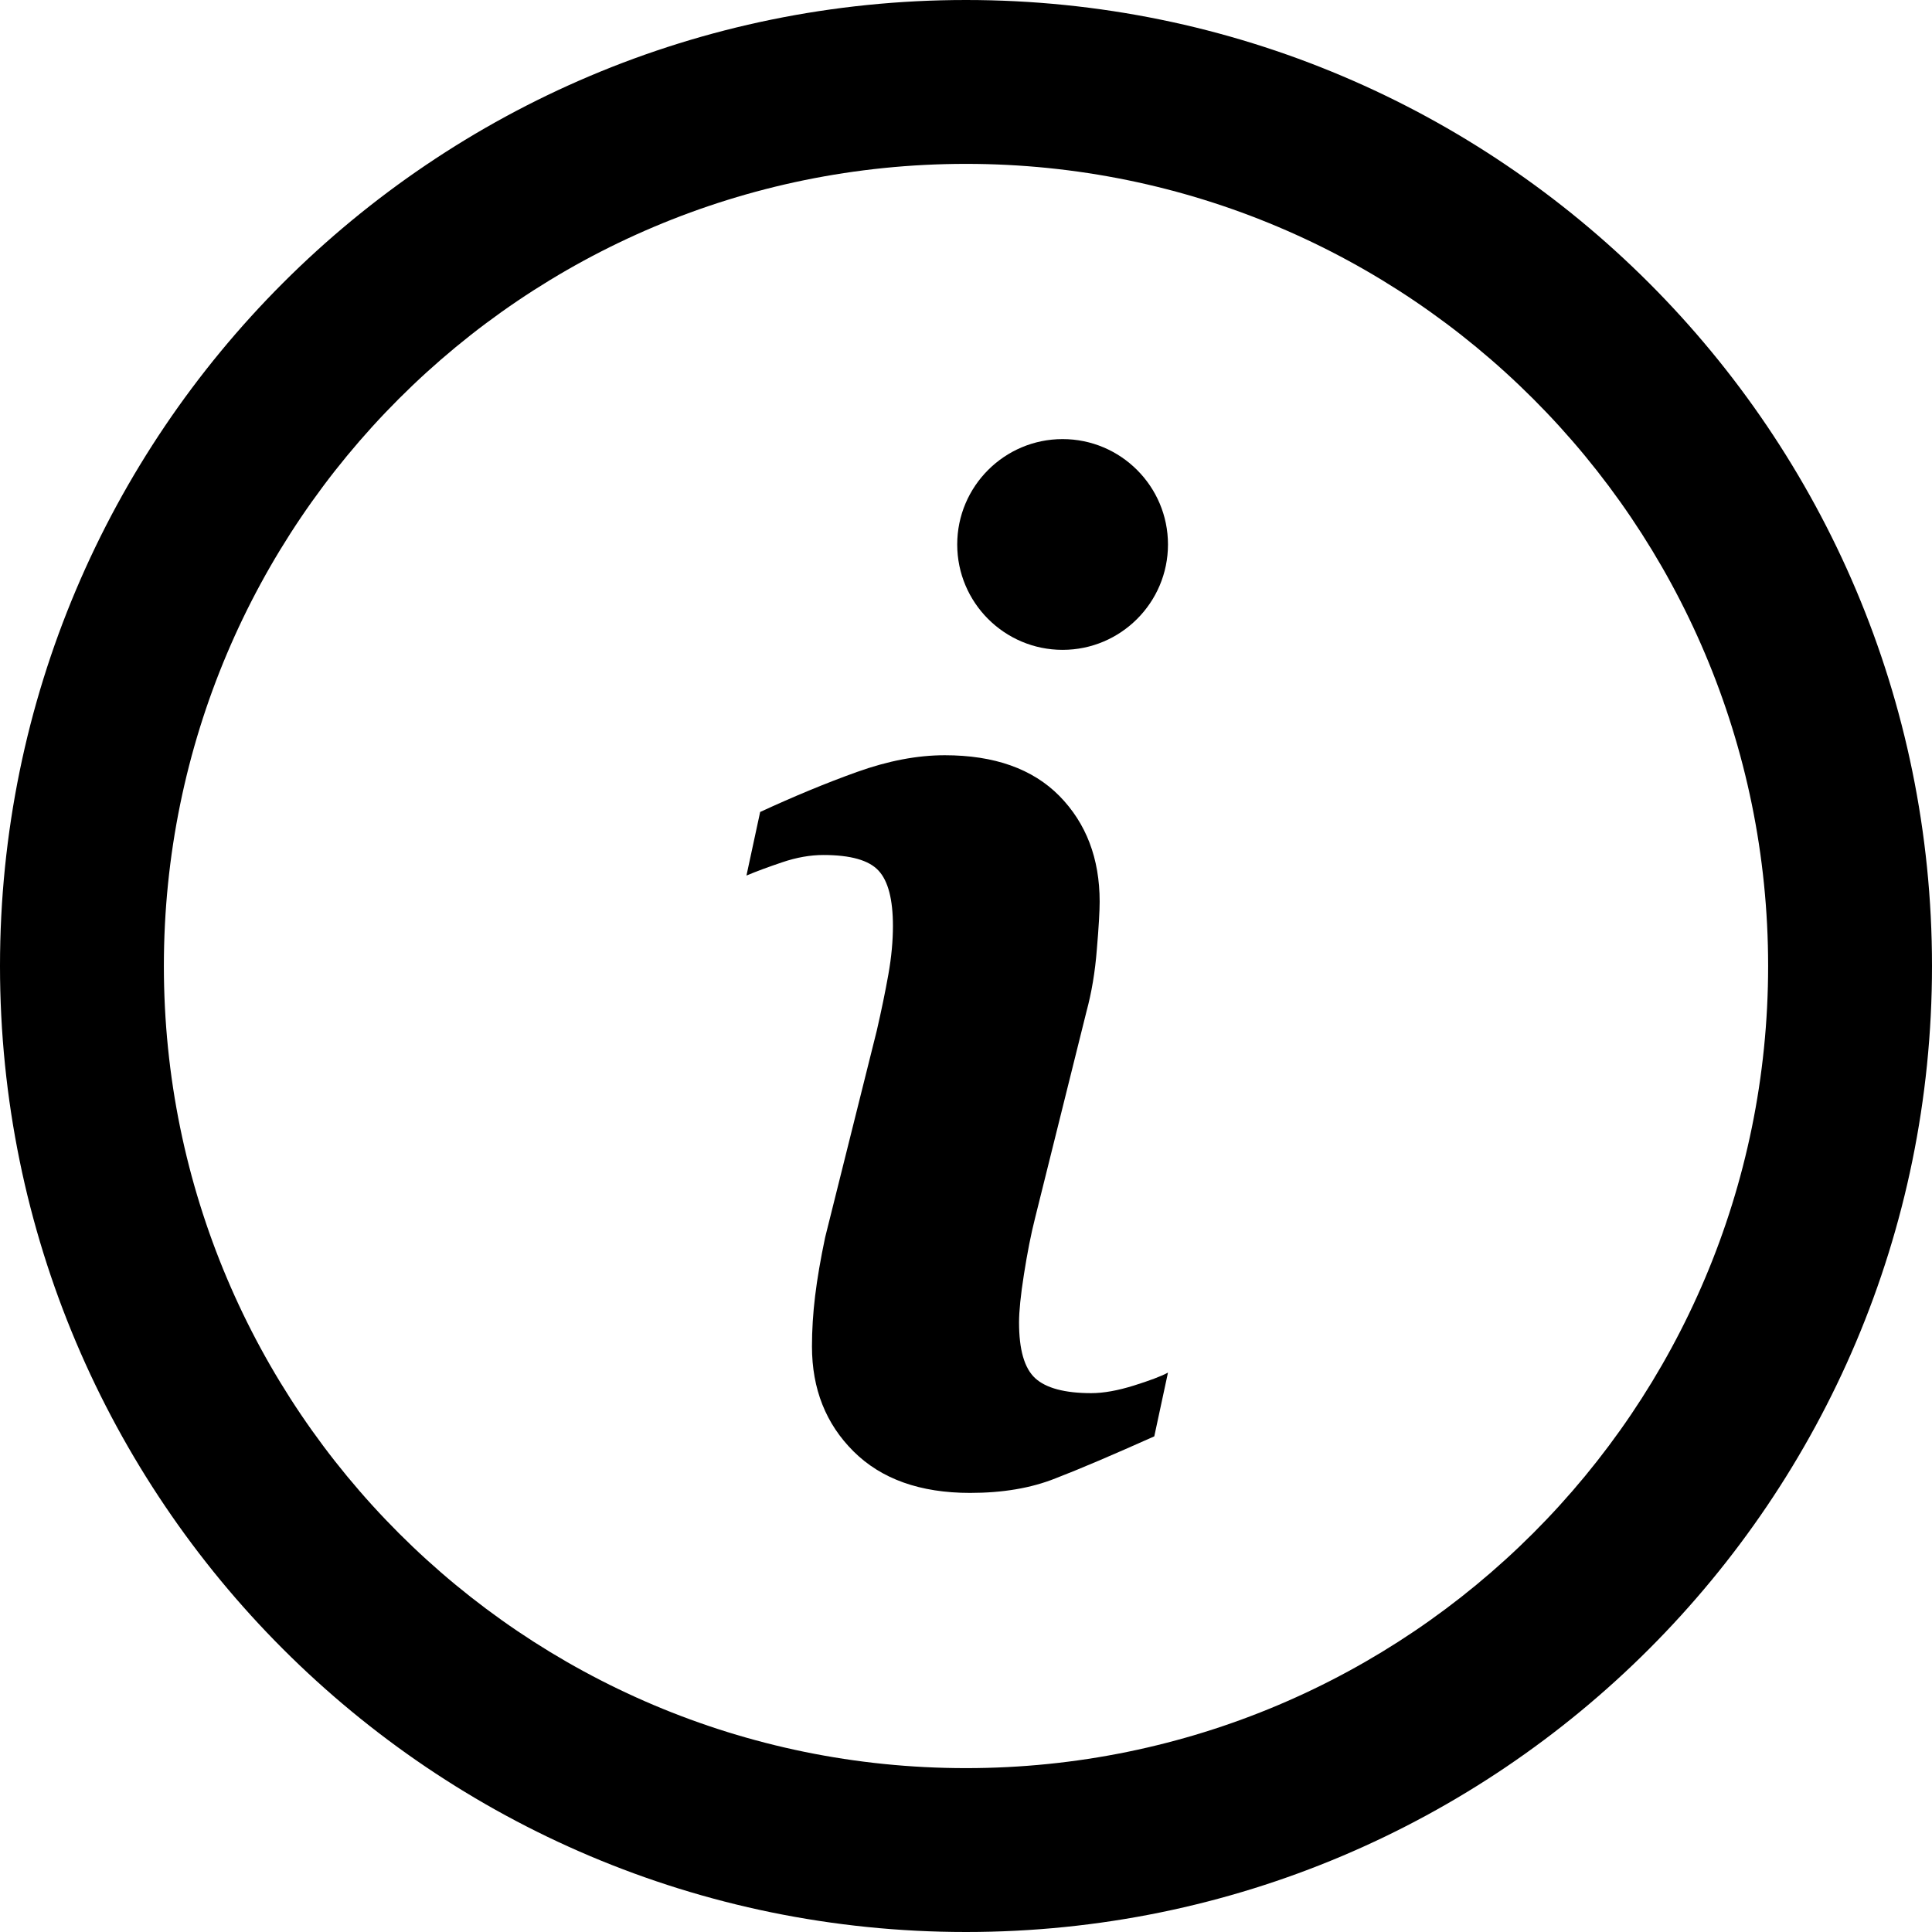 <svg width="12" height="12" viewBox="0 0 11 11" fill="none" xmlns="http://www.w3.org/2000/svg">
  <path
    d="M5.5 0C2.463 0 0 2.463 0 5.5C0 8.537 2.463 11 5.5 11C8.537 11 11 8.537 11 5.5C11 2.463 8.537 0 5.5 0ZM5.5 10.067C2.978 10.067 0.933 8.022 0.933 5.5C0.933 2.978 2.978 0.933 5.5 0.933C8.022 0.933 10.067 2.978 10.067 5.5C10.067 8.022 8.022 10.067 5.5 10.067Z"
    fill="CurrentColor" />
  <path
    d="M6.572 8.178L6.65 7.815C6.609 7.837 6.544 7.861 6.455 7.889C6.365 7.917 6.284 7.932 6.213 7.932C6.062 7.932 5.955 7.903 5.894 7.847C5.832 7.79 5.802 7.684 5.802 7.529C5.802 7.467 5.811 7.375 5.83 7.255C5.849 7.134 5.87 7.026 5.894 6.932L6.186 5.759C6.215 5.652 6.235 5.534 6.245 5.405C6.256 5.276 6.261 5.186 6.261 5.134C6.261 4.887 6.184 4.687 6.032 4.532C5.879 4.377 5.661 4.3 5.379 4.3C5.222 4.3 5.056 4.332 4.88 4.395C4.704 4.458 4.521 4.534 4.328 4.623L4.25 4.985C4.307 4.961 4.375 4.936 4.455 4.909C4.535 4.882 4.613 4.868 4.688 4.868C4.843 4.868 4.948 4.898 5.002 4.957C5.057 5.016 5.084 5.122 5.084 5.272C5.084 5.355 5.076 5.447 5.058 5.548C5.04 5.649 5.018 5.755 4.992 5.868L4.698 7.045C4.672 7.169 4.653 7.279 4.641 7.378C4.629 7.476 4.623 7.572 4.623 7.666C4.623 7.908 4.702 8.107 4.86 8.264C5.018 8.421 5.239 8.5 5.523 8.5C5.708 8.5 5.87 8.473 6.01 8.417C6.15 8.363 6.337 8.283 6.572 8.178Z"
    fill="CurrentColor" />
  <path
    d="M6.65 3.1C6.65 3.431 6.381 3.7 6.05 3.7C5.719 3.7 5.45 3.431 5.45 3.1C5.45 2.769 5.719 2.5 6.05 2.5C6.381 2.5 6.65 2.769 6.65 3.1Z"
    fill="CurrentColor" />
</svg>
